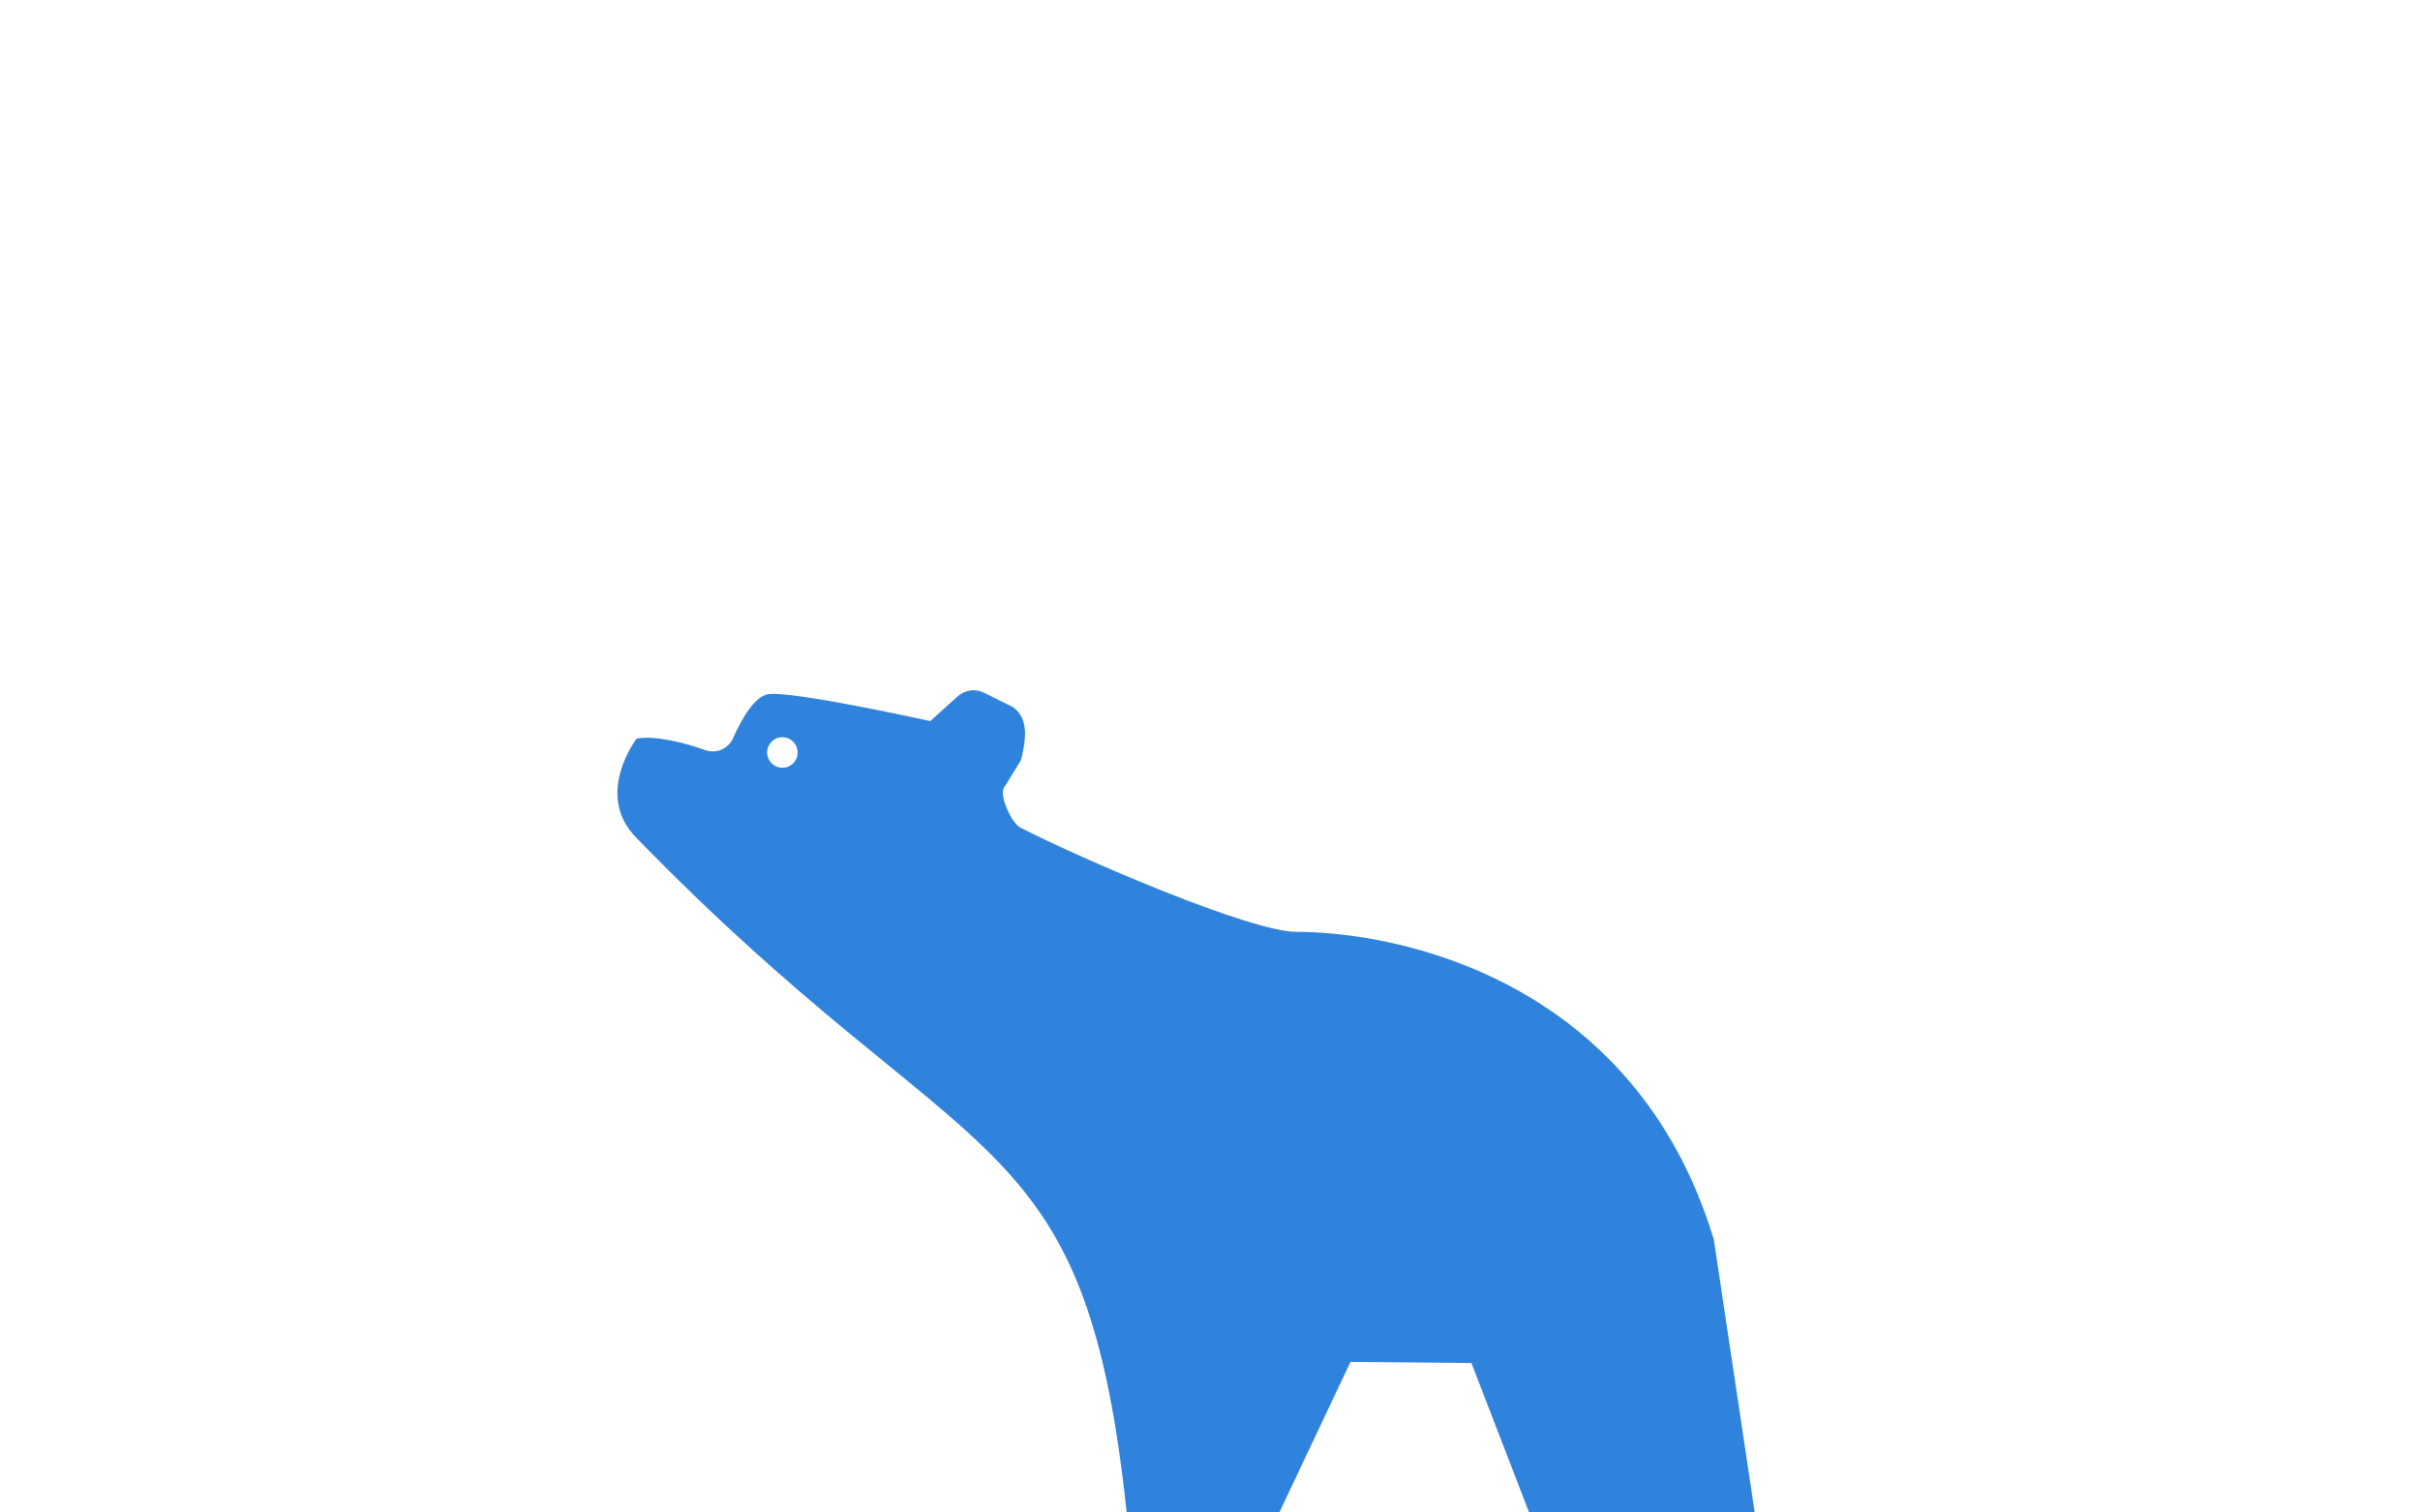 <svg xmlns="http://www.w3.org/2000/svg" width="32" height="20" viewBox="0 0 32 20" fill="none">
  <path d="M3.979 8.659C3.957 8.659 3.935 8.65 3.919 8.634C3.903 8.618 3.894 8.596 3.894 8.574C3.894 8.21 3.749 7.861 3.492 7.603C3.235 7.346 2.886 7.202 2.523 7.202C2.5 7.202 2.478 7.193 2.462 7.177C2.446 7.161 2.438 7.139 2.438 7.116C2.438 7.094 2.446 7.072 2.462 7.056C2.478 7.04 2.5 7.031 2.523 7.031C2.886 7.031 3.234 6.886 3.491 6.629C3.747 6.372 3.892 6.023 3.892 5.66C3.892 5.637 3.901 5.615 3.917 5.599C3.933 5.583 3.955 5.574 3.978 5.574C4 5.574 4.022 5.583 4.038 5.599C4.054 5.615 4.063 5.637 4.063 5.66C4.063 6.023 4.208 6.372 4.464 6.629C4.721 6.886 5.069 7.031 5.432 7.031C5.444 7.031 5.455 7.033 5.465 7.038C5.475 7.042 5.485 7.048 5.493 7.056C5.5 7.064 5.507 7.073 5.511 7.084C5.515 7.094 5.518 7.105 5.518 7.116C5.518 7.128 5.515 7.139 5.511 7.149C5.507 7.159 5.5 7.169 5.493 7.177C5.485 7.185 5.475 7.191 5.465 7.195C5.455 7.199 5.444 7.202 5.432 7.202C5.069 7.202 4.721 7.347 4.464 7.604C4.208 7.861 4.063 8.21 4.063 8.573C4.063 8.596 4.054 8.617 4.039 8.633C4.023 8.649 4.002 8.659 3.979 8.659Z" fill="white"/>
  <path d="M3.985 5.661C3.985 6.047 4.138 6.418 4.411 6.691C4.684 6.964 5.054 7.118 5.439 7.118C5.054 7.118 4.684 7.271 4.411 7.544C4.138 7.818 3.985 8.188 3.985 8.574C3.985 8.188 3.831 7.818 3.558 7.544C3.286 7.271 2.916 7.118 2.53 7.118C2.916 7.118 3.286 6.964 3.558 6.691C3.831 6.418 3.985 6.047 3.985 5.661ZM3.985 5.49C3.939 5.49 3.896 5.508 3.864 5.54C3.832 5.572 3.814 5.616 3.814 5.661C3.814 6.002 3.678 6.329 3.438 6.57C3.197 6.811 2.87 6.947 2.53 6.947C2.485 6.947 2.441 6.965 2.409 6.997C2.377 7.029 2.359 7.072 2.359 7.118C2.359 7.163 2.377 7.206 2.409 7.238C2.441 7.27 2.485 7.288 2.53 7.288C2.87 7.289 3.197 7.424 3.438 7.665C3.678 7.907 3.814 8.233 3.814 8.574C3.814 8.62 3.832 8.663 3.864 8.695C3.896 8.727 3.939 8.745 3.985 8.745C4.03 8.745 4.073 8.727 4.105 8.695C4.137 8.663 4.155 8.62 4.155 8.574C4.155 8.233 4.291 7.906 4.531 7.665C4.772 7.424 5.099 7.289 5.439 7.288C5.485 7.288 5.528 7.27 5.56 7.238C5.592 7.206 5.61 7.163 5.61 7.118C5.61 7.072 5.592 7.029 5.56 6.997C5.528 6.965 5.485 6.947 5.439 6.947C5.099 6.947 4.772 6.811 4.531 6.57C4.291 6.329 4.155 6.002 4.155 5.661C4.155 5.616 4.137 5.572 4.105 5.54C4.073 5.508 4.03 5.49 3.985 5.49Z" fill="white"/>
  <path d="M17.243 3.17C17.221 3.17 17.199 3.161 17.183 3.145C17.167 3.129 17.158 3.108 17.158 3.085C17.157 2.722 17.013 2.373 16.756 2.116C16.5 1.859 16.151 1.714 15.788 1.714C15.766 1.714 15.744 1.705 15.728 1.689C15.712 1.673 15.703 1.651 15.703 1.628C15.703 1.606 15.712 1.584 15.728 1.568C15.744 1.552 15.766 1.543 15.788 1.543C16.151 1.543 16.5 1.398 16.756 1.141C17.013 0.884 17.158 0.535 17.158 0.171C17.158 0.16 17.16 0.149 17.164 0.139C17.169 0.128 17.175 0.119 17.183 0.111C17.191 0.103 17.2 0.097 17.21 0.092C17.221 0.088 17.232 0.086 17.243 0.086C17.254 0.086 17.265 0.088 17.276 0.092C17.286 0.097 17.295 0.103 17.303 0.111C17.311 0.119 17.317 0.128 17.322 0.139C17.326 0.149 17.328 0.16 17.328 0.171C17.329 0.535 17.473 0.884 17.73 1.141C17.987 1.398 18.335 1.543 18.698 1.543C18.721 1.543 18.742 1.552 18.758 1.568C18.774 1.584 18.783 1.606 18.783 1.628C18.783 1.651 18.774 1.673 18.758 1.689C18.742 1.705 18.721 1.714 18.698 1.714C18.335 1.714 17.987 1.859 17.73 2.116C17.473 2.373 17.329 2.722 17.328 3.085C17.328 3.108 17.319 3.129 17.303 3.145C17.287 3.161 17.266 3.17 17.243 3.17Z" fill="white"/>
  <path d="M17.242 0.171C17.242 0.362 17.28 0.551 17.353 0.728C17.426 0.905 17.533 1.066 17.668 1.201C17.803 1.336 17.964 1.444 18.14 1.517C18.317 1.59 18.506 1.628 18.697 1.628C18.311 1.628 17.941 1.781 17.669 2.054C17.396 2.328 17.242 2.698 17.242 3.085C17.242 2.893 17.205 2.704 17.132 2.527C17.059 2.35 16.951 2.19 16.816 2.054C16.681 1.919 16.521 1.812 16.344 1.739C16.168 1.665 15.979 1.628 15.787 1.628C15.979 1.628 16.168 1.59 16.344 1.517C16.521 1.444 16.681 1.336 16.816 1.201C16.951 1.066 17.059 0.905 17.132 0.728C17.205 0.551 17.242 0.362 17.242 0.171ZM17.242 0C17.197 0 17.154 0.018 17.122 0.05C17.09 0.082 17.072 0.125 17.072 0.171C17.072 0.512 16.936 0.839 16.695 1.08C16.455 1.321 16.128 1.457 15.787 1.457C15.742 1.457 15.699 1.475 15.667 1.507C15.635 1.539 15.617 1.582 15.617 1.628C15.617 1.673 15.635 1.716 15.667 1.748C15.699 1.78 15.742 1.798 15.787 1.798C16.128 1.798 16.455 1.934 16.697 2.175C16.938 2.416 17.073 2.743 17.074 3.085C17.074 3.13 17.091 3.173 17.123 3.205C17.155 3.237 17.199 3.255 17.244 3.255C17.289 3.255 17.332 3.237 17.364 3.205C17.396 3.173 17.414 3.13 17.414 3.085C17.415 2.744 17.55 2.418 17.791 2.177C18.031 1.936 18.357 1.801 18.697 1.8C18.742 1.8 18.786 1.782 18.818 1.75C18.85 1.718 18.867 1.675 18.867 1.629C18.867 1.584 18.85 1.541 18.818 1.509C18.786 1.477 18.742 1.459 18.697 1.459C18.357 1.458 18.03 1.323 17.789 1.081C17.549 0.84 17.413 0.513 17.413 0.172C17.413 0.127 17.395 0.084 17.363 0.052C17.331 0.02 17.288 0.002 17.242 0.002V0Z" fill="white"/>
  <path d="M31.75 19.982L21.344 5.047L18.344 7.308L22.008 11.908L11.898 1.887L0.5 19.982H31.75Z" fill="white"/>
  <path d="M11.633 13.885C11.633 13.885 12.341 15.797 11.86 19.981H13.9C13.9 19.981 15.047 16.172 14.698 15.442C14.349 14.713 11.633 13.885 11.633 13.885Z" fill="url(#paint0_linear_168_69066)"/>
  <path d="M22.662 16.389C21.61 12.925 18.453 12.322 17.142 12.322C16.538 12.322 14.309 11.362 13.493 10.944C13.379 10.886 13.223 10.546 13.27 10.427L13.501 10.051C13.564 9.791 13.612 9.505 13.394 9.35L13.012 9.16C12.956 9.132 12.893 9.121 12.831 9.13C12.769 9.138 12.711 9.165 12.665 9.207L12.301 9.535C12.301 9.535 10.477 9.132 10.16 9.179C9.975 9.207 9.802 9.515 9.691 9.767C9.66 9.832 9.607 9.883 9.541 9.912C9.475 9.94 9.401 9.943 9.333 9.921C8.682 9.693 8.418 9.767 8.418 9.767C8.418 9.767 7.847 10.51 8.418 11.082C12.839 15.63 14.338 14.723 14.898 19.999H16.917L17.858 18.009L19.457 18.024L20.22 20H23.203L22.662 16.389ZM10.346 10.152C10.306 10.152 10.267 10.14 10.234 10.118C10.201 10.096 10.175 10.065 10.16 10.028C10.144 9.991 10.14 9.95 10.148 9.911C10.156 9.872 10.175 9.836 10.203 9.808C10.232 9.779 10.267 9.76 10.306 9.752C10.346 9.745 10.386 9.749 10.423 9.764C10.46 9.779 10.491 9.805 10.513 9.838C10.536 9.871 10.547 9.911 10.547 9.95C10.547 10.004 10.526 10.055 10.488 10.093C10.451 10.131 10.399 10.152 10.346 10.152Z" fill="#3083DC"/>
</svg>